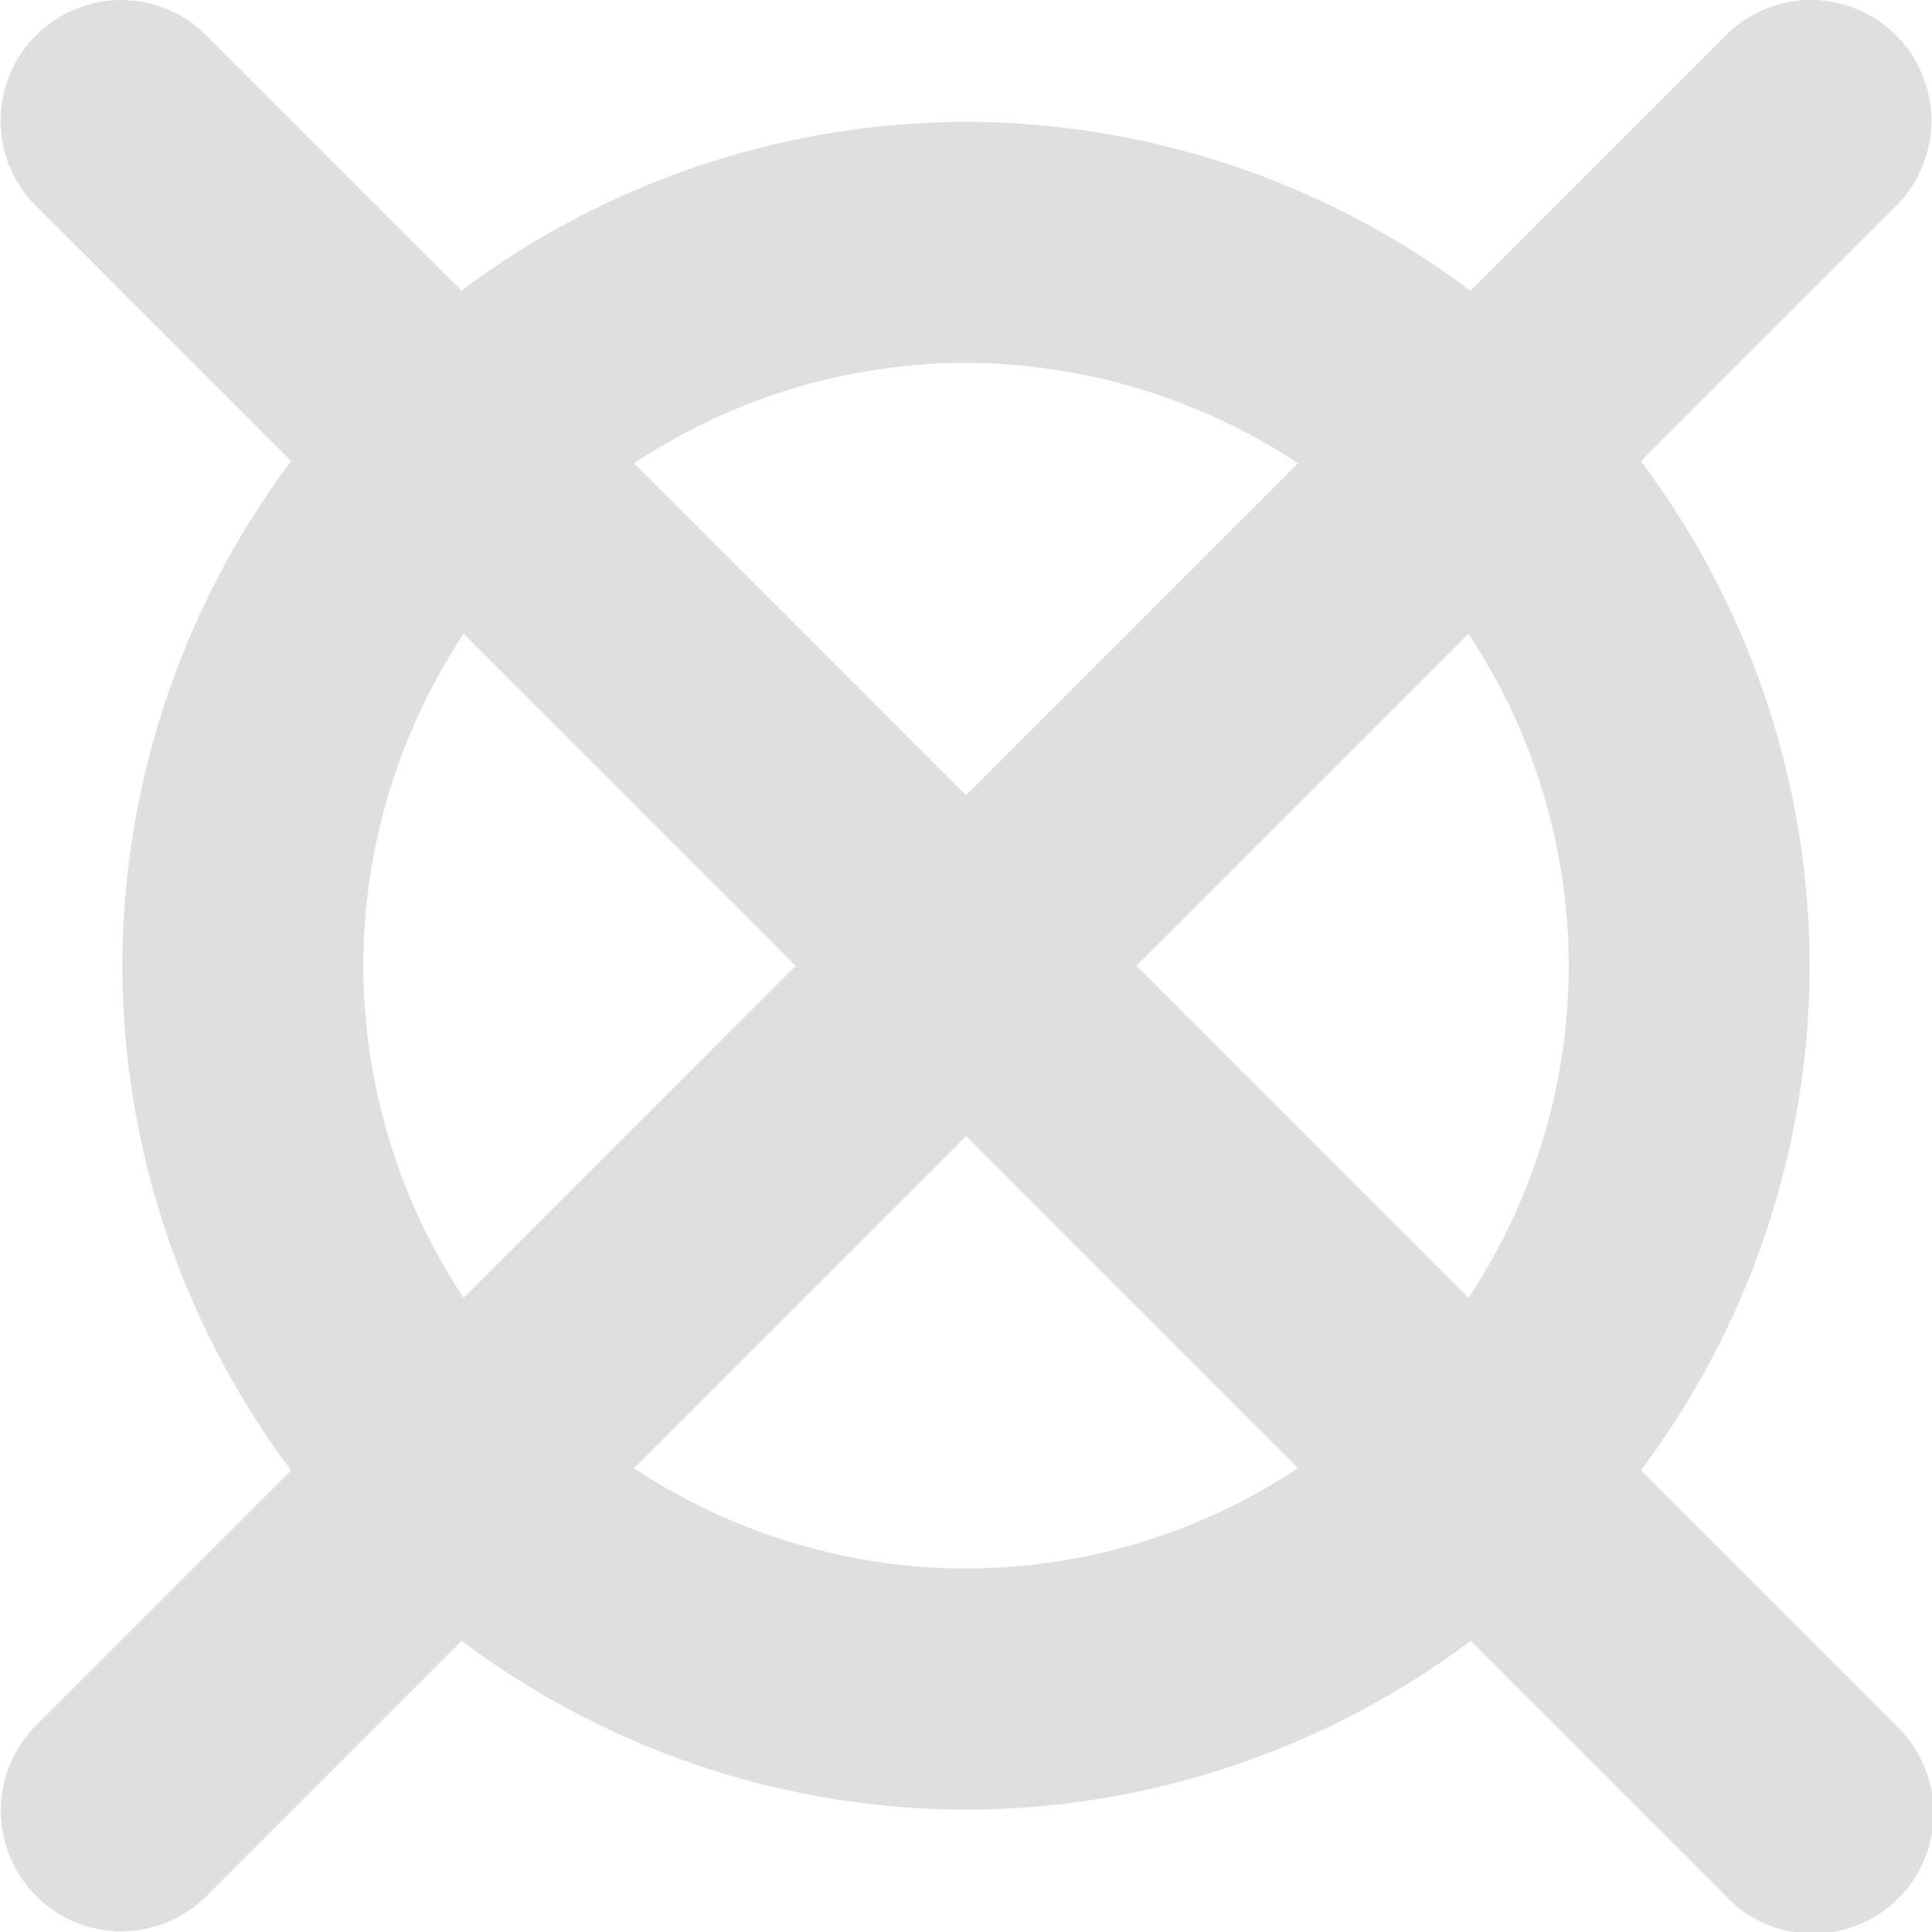 <svg xmlns="http://www.w3.org/2000/svg" width="16" height="16" version="1.1">
 <defs>
  <style id="current-color-scheme" type="text/css">
   .ColorScheme-Text { color:#dfdfdf; } .ColorScheme-Highlight { color:#4285f4; } .ColorScheme-NeutralText { color:#ff9800; } .ColorScheme-PositiveText { color:#4caf50; } .ColorScheme-NegativeText { color:#f44336; }
  </style>
 </defs>
 <path style="fill:currentColor" class="ColorScheme-Text" d="M 1.003,4.3614709e-4 A 0.998,0.999 0 0 0 0.307,1.715 l 2.104,2.104 a 6.987,6.989 0 0 0 -1.398,4.179 6.987,6.989 0 0 0 1.398,4.179 l -2.104,2.104 a 0.998,0.999 0 1 0 1.412,1.412 l 2.104,-2.104 a 6.987,6.989 0 0 0 4.178,1.398 6.987,6.989 0 0 0 4.178,-1.398 l 2.104,2.104 A 0.998,0.999 0 1 0 15.693,14.281 L 13.589,12.177 A 6.987,6.989 0 0 0 14.987,7.998 6.987,6.989 0 0 0 13.589,3.819 L 15.693,1.715 A 0.998,0.999 0 0 0 14.968,4.3614709e-4 0.998,0.999 0 0 0 14.282,0.303 L 12.178,2.407 A 6.987,6.989 0 0 0 8,1.009 6.987,6.989 0 0 0 3.822,2.407 L 1.718,0.303 A 0.998,0.999 0 0 0 1.003,4.3614709e-4 Z M 8,3.006 a 4.991,4.992 0 0 1 2.749,0.831 L 8,6.586 5.251,3.836 a 4.991,4.992 0 0 1 2.749,-0.831 z m -4.16,2.243 2.749,2.75 -2.749,2.75 A 4.991,4.992 0 0 1 3.009,7.998 4.991,4.992 0 0 1 3.84,5.248 Z m 8.321,0 a 4.991,4.992 0 0 1 0.831,2.75 4.991,4.992 0 0 1 -0.831,2.75 L 9.411,7.998 Z M 8,9.41 10.749,12.159 A 4.991,4.992 0 0 1 8,12.99 4.991,4.992 0 0 1 5.251,12.159 Z"/>
</svg>
